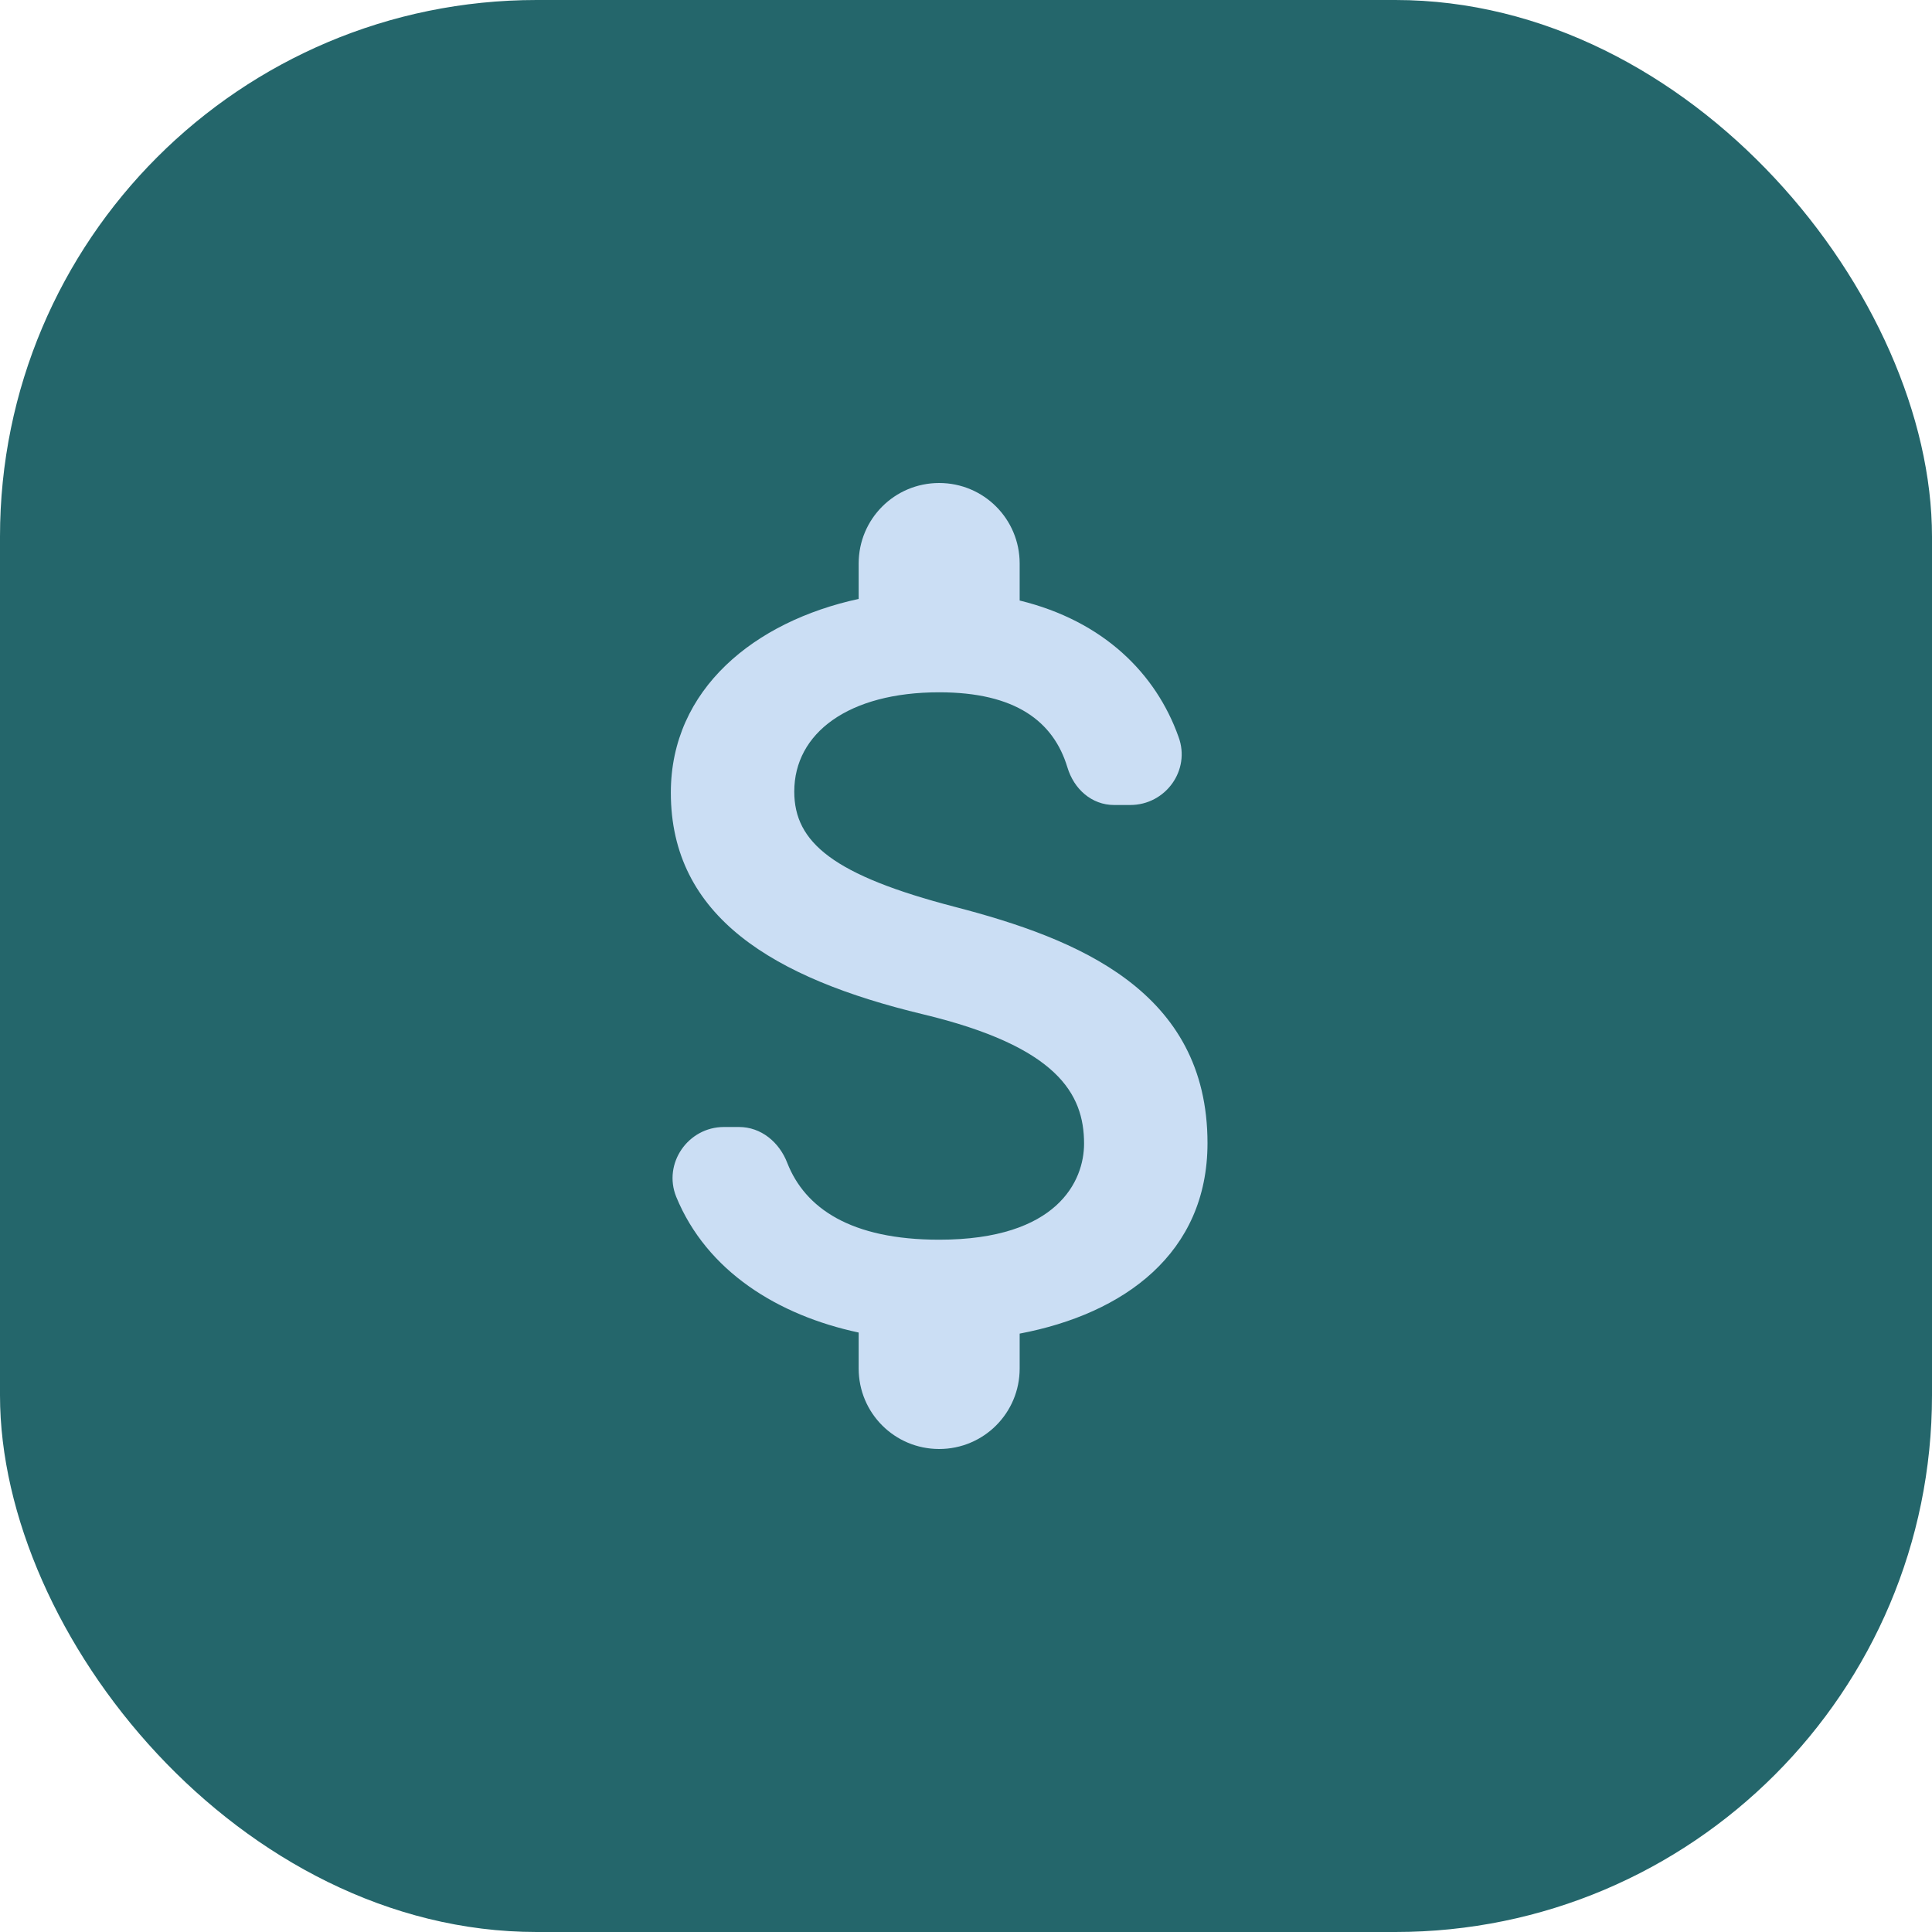 <svg width="36" height="36" viewBox="0 0 36 36" fill="none" xmlns="http://www.w3.org/2000/svg">
<rect width="36" height="36" rx="10" fill="#24666B"/>
<g clip-path="url(#clip0_513_4526)">
<path d="M17.8 16.9C15.53 16.31 14.8 15.7 14.8 14.75C14.8 13.66 15.81 12.9 17.5 12.9C18.92 12.9 19.63 13.44 19.89 14.3C20.01 14.7 20.34 15 20.76 15H21.06C21.72 15 22.19 14.35 21.96 13.73C21.54 12.55 20.56 11.57 19 11.19V10.5C19 9.67 18.33 9 17.5 9C16.67 9 16 9.67 16 10.5V11.16C14.06 11.58 12.5 12.84 12.5 14.77C12.5 17.08 14.41 18.23 17.2 18.9C19.7 19.5 20.2 20.38 20.2 21.31C20.2 22 19.71 23.1 17.5 23.1C15.85 23.1 15 22.51 14.67 21.67C14.52 21.28 14.18 21 13.77 21H13.49C12.82 21 12.35 21.68 12.6 22.3C13.17 23.69 14.5 24.51 16 24.83V25.5C16 26.33 16.67 27 17.5 27C18.33 27 19 26.33 19 25.5V24.85C20.95 24.48 22.5 23.35 22.5 21.3C22.5 18.46 20.07 17.49 17.8 16.9Z" fill="#CBDEF4"/>
</g>
<defs>
<clipPath id="clip0_513_4526">
<rect width="24" height="24" fill="white" transform="translate(6 6)"/>
</clipPath>
</defs>
</svg>
